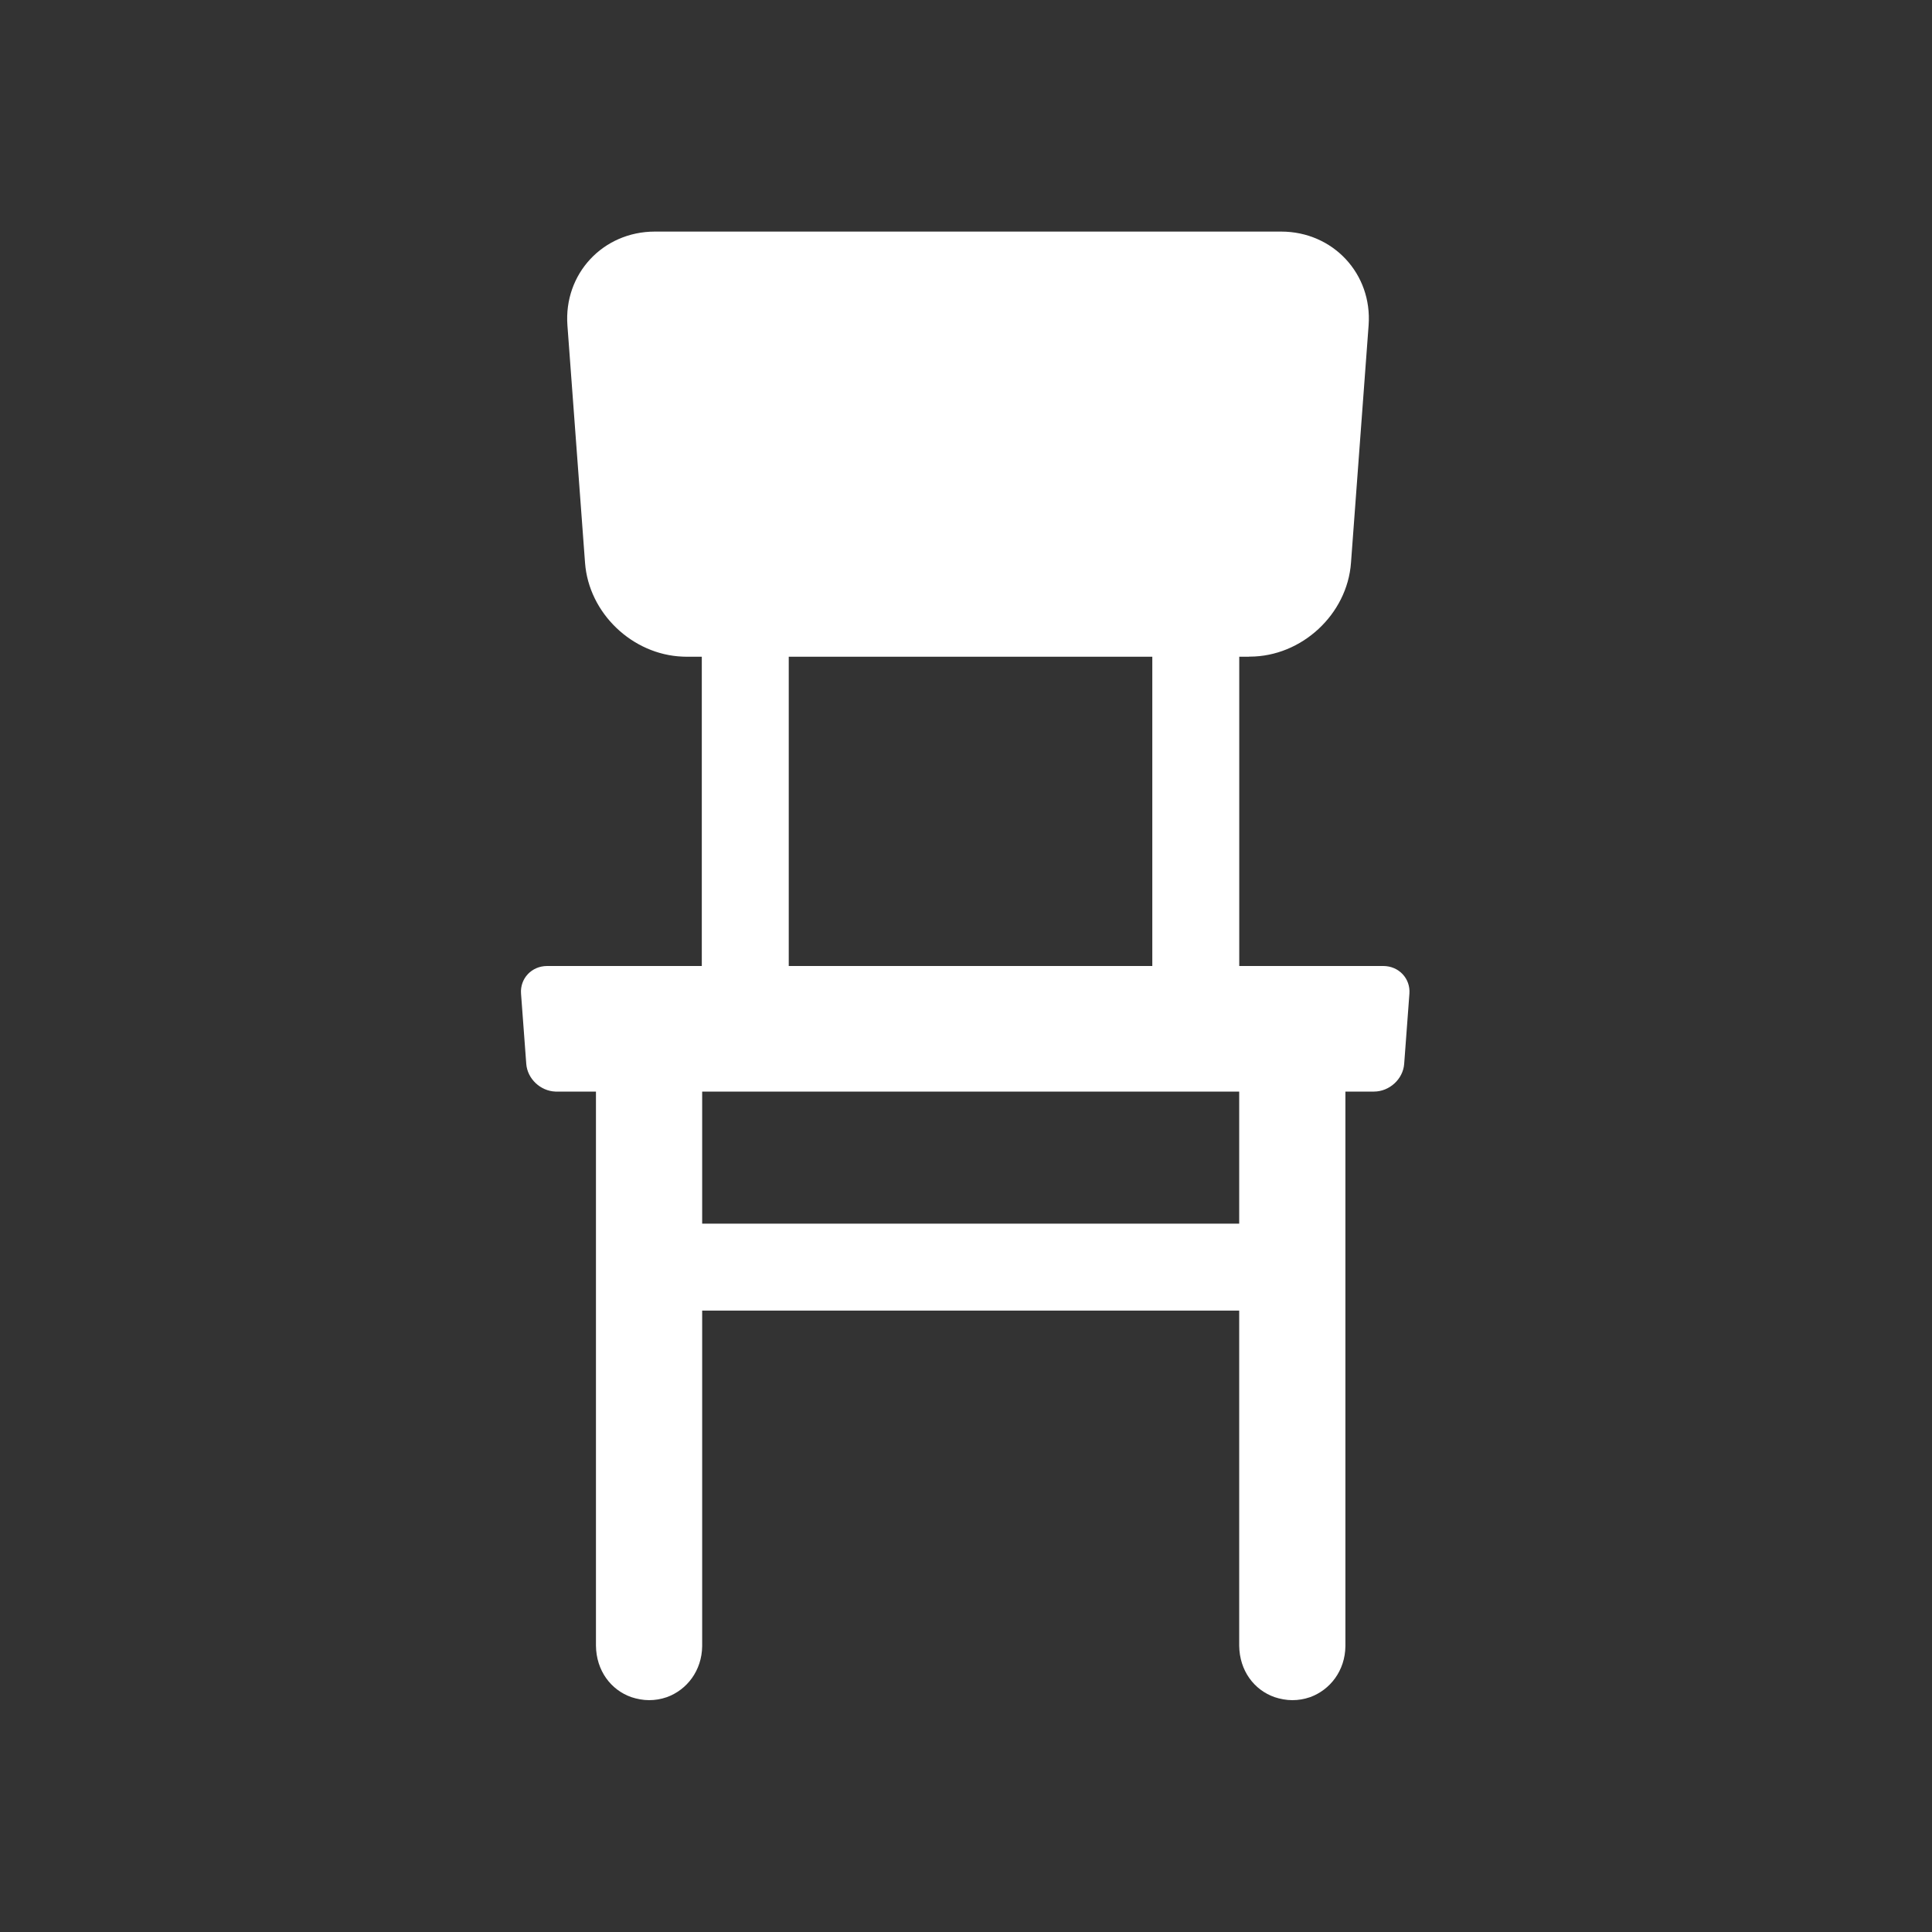 <svg xmlns="http://www.w3.org/2000/svg" xmlns:xlink="http://www.w3.org/1999/xlink" width="200" zoomAndPan="magnify" viewBox="0 0 150 150" height="200" preserveAspectRatio="xMidYMid meet" version="1.0"><rect x="0" y="0" width="150" height="150" fill="#333333" stroke="none"/><path fill="#ffffff" d="M 102.391 95.004 L 102.391 101.754 L 47.707 101.754 L 47.707 95.004 L 102.391 95.004 " fill-opacity="1" fill-rule="nonzero"/><path fill="#ffffff" d="M 54.488 37.531 L 61.238 37.531 L 61.238 77.984 L 54.488 77.984 L 54.488 37.531 " fill-opacity="1" fill-rule="nonzero"/><path fill="#ffffff" d="M 89.465 37.531 L 96.215 37.531 L 96.215 77.984 L 89.465 77.984 L 89.465 37.531 " fill-opacity="1" fill-rule="nonzero"/><path fill="#ffffff" d="M 52.996 17.98 L 52.996 50.98 C 53.09 50.988 53.188 50.988 53.285 50.988 L 96.969 50.988 L 96.969 17.98 L 52.996 17.98 M 99.465 17.98 L 96.969 17.98 L 96.969 50.98 L 97.027 50.98 C 101.059 50.98 104.602 47.699 104.891 43.691 L 106.258 25.262 C 106.555 21.262 103.5 17.98 99.465 17.98 M 50.848 17.98 C 46.812 17.98 43.758 21.262 44.055 25.27 L 45.422 43.695 C 45.711 47.609 49.094 50.828 53 50.98 L 53 17.98 L 50.848 17.98 " fill-opacity="1" fill-rule="nonzero"/><path fill="#ffffff" d="M 43.121 75 L 43.121 84.75 C 43.152 84.754 43.18 84.754 43.211 84.754 L 106.652 84.754 L 106.652 75 L 43.121 75 M 107.398 75 L 106.652 75 L 106.652 84.75 L 106.672 84.75 C 107.875 84.75 108.934 83.781 109.02 82.598 L 109.426 77.152 C 109.516 75.969 108.602 75 107.398 75 M 42.48 75 C 41.277 75 40.363 75.969 40.453 77.152 L 40.859 82.598 C 40.945 83.754 41.957 84.707 43.125 84.75 L 43.125 75 L 42.48 75 " fill-opacity="1" fill-rule="nonzero"/><path fill="#ffffff" d="M 98.961 131.766 C 99.383 131.906 99.863 132 100.336 132 C 100.809 132 101.262 131.922 101.68 131.777 C 101.688 131.773 101.699 131.773 101.707 131.77 C 103.277 131.203 104.434 129.707 104.457 127.812 L 104.457 75 L 96.211 75 L 96.211 127.77 C 96.234 129.715 97.371 131.211 98.961 131.766 " fill-opacity="1" fill-rule="nonzero"/><path fill="#ffffff" d="M 49.02 131.766 C 49.445 131.906 49.926 132 50.395 132 C 50.867 132 51.32 131.922 51.738 131.777 C 51.75 131.773 51.758 131.773 51.766 131.77 C 53.336 131.203 54.492 129.707 54.516 127.812 L 54.516 75 L 46.27 75 L 46.27 127.77 C 46.293 129.715 47.434 131.211 49.02 131.766 " fill-opacity="1" fill-rule="nonzero"/></svg>